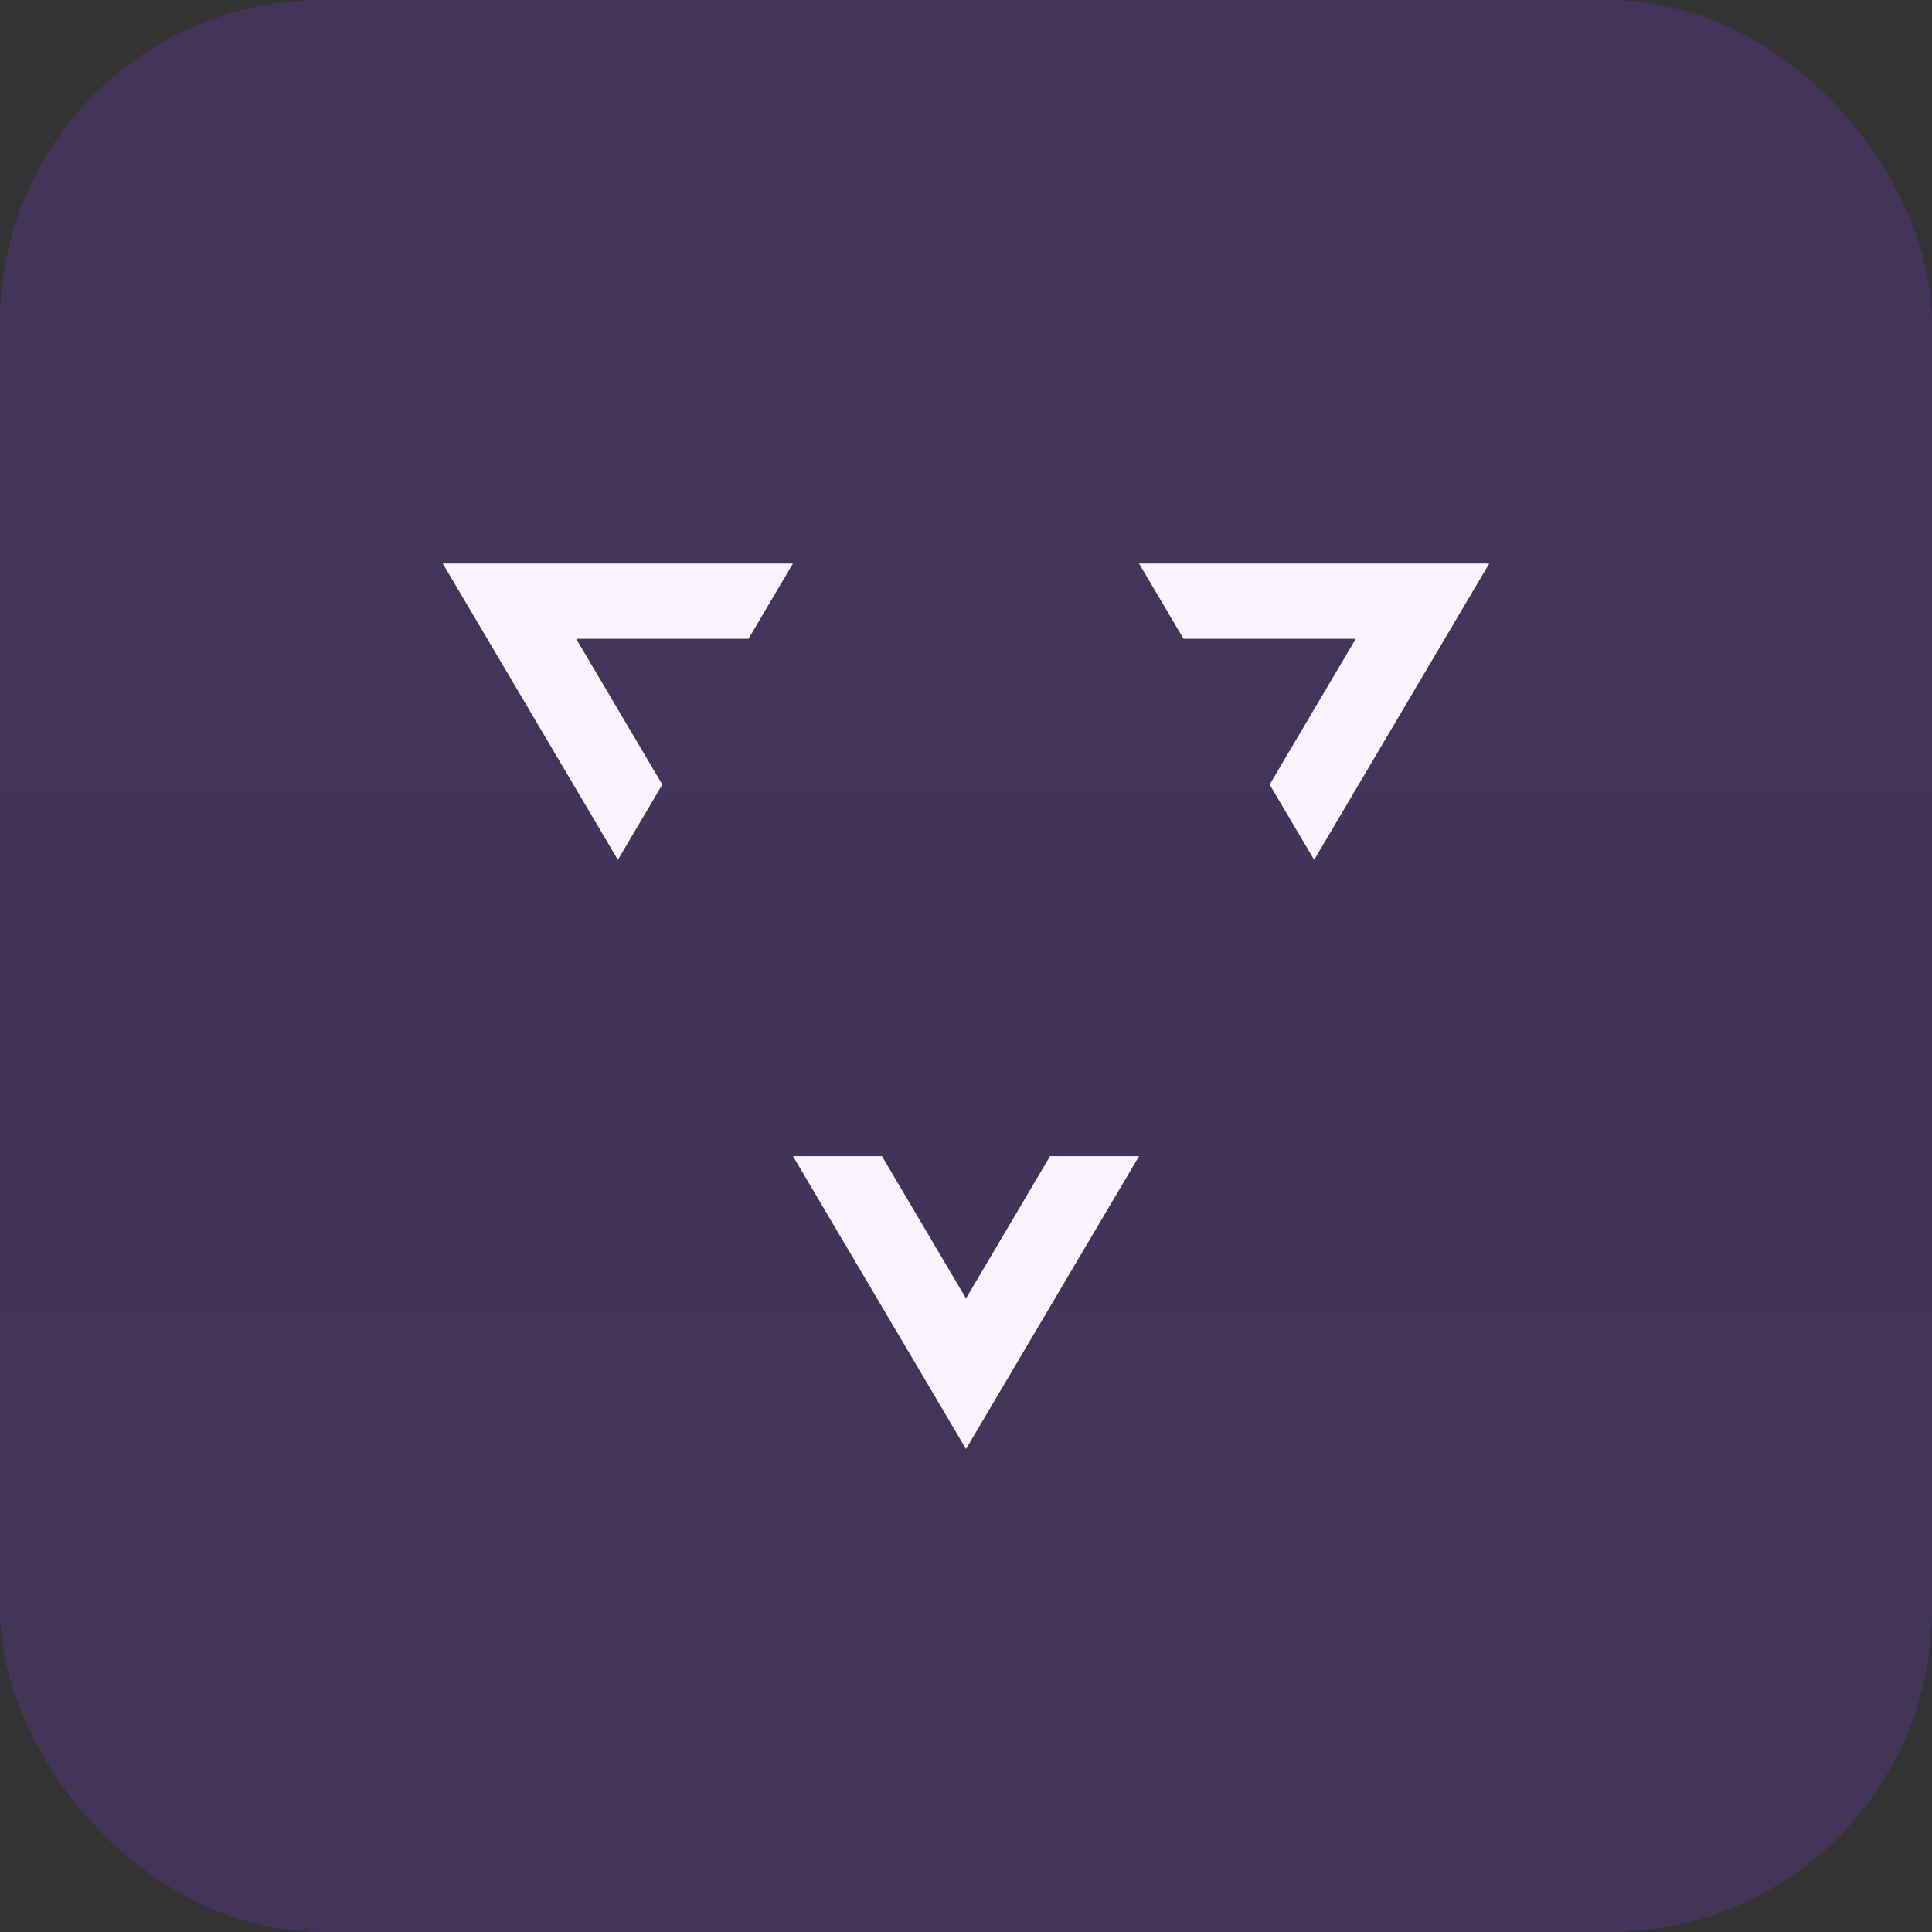 <svg width="48" height="48" viewBox="0 0 48 48" fill="none" xmlns="http://www.w3.org/2000/svg">
<rect x="0" y="0" width="48" height="48" fill="#333333" stroke="none"/>
<rect width="48" height="48" rx="8" fill="url(#paint0_linear_412_7213)" fill-opacity="0.2"/>
<path d="M18.596 15.871H14.315L16.455 19.492L15.351 21.363L11 14H19.701L18.596 15.871Z" fill="#FAF4FF"/>
<path d="M21.912 28.725L24 32.259L26.088 28.725H28.299L24 36L19.701 28.725H21.912Z" fill="#FAF4FF"/>
<path d="M31.544 19.492L33.684 15.871H29.404L28.299 14H37L32.65 21.363L31.544 19.492Z" fill="#FAF4FF"/>
<defs>
<linearGradient id="paint0_linear_412_7213" x1="24" y1="-230.182" x2="24" y2="182.182" gradientUnits="userSpaceOnUse">
<stop stop-color="#9F20FF"/>
<stop offset="1" stop-color="#6B48E3"/>
</linearGradient>
</defs>
</svg>
